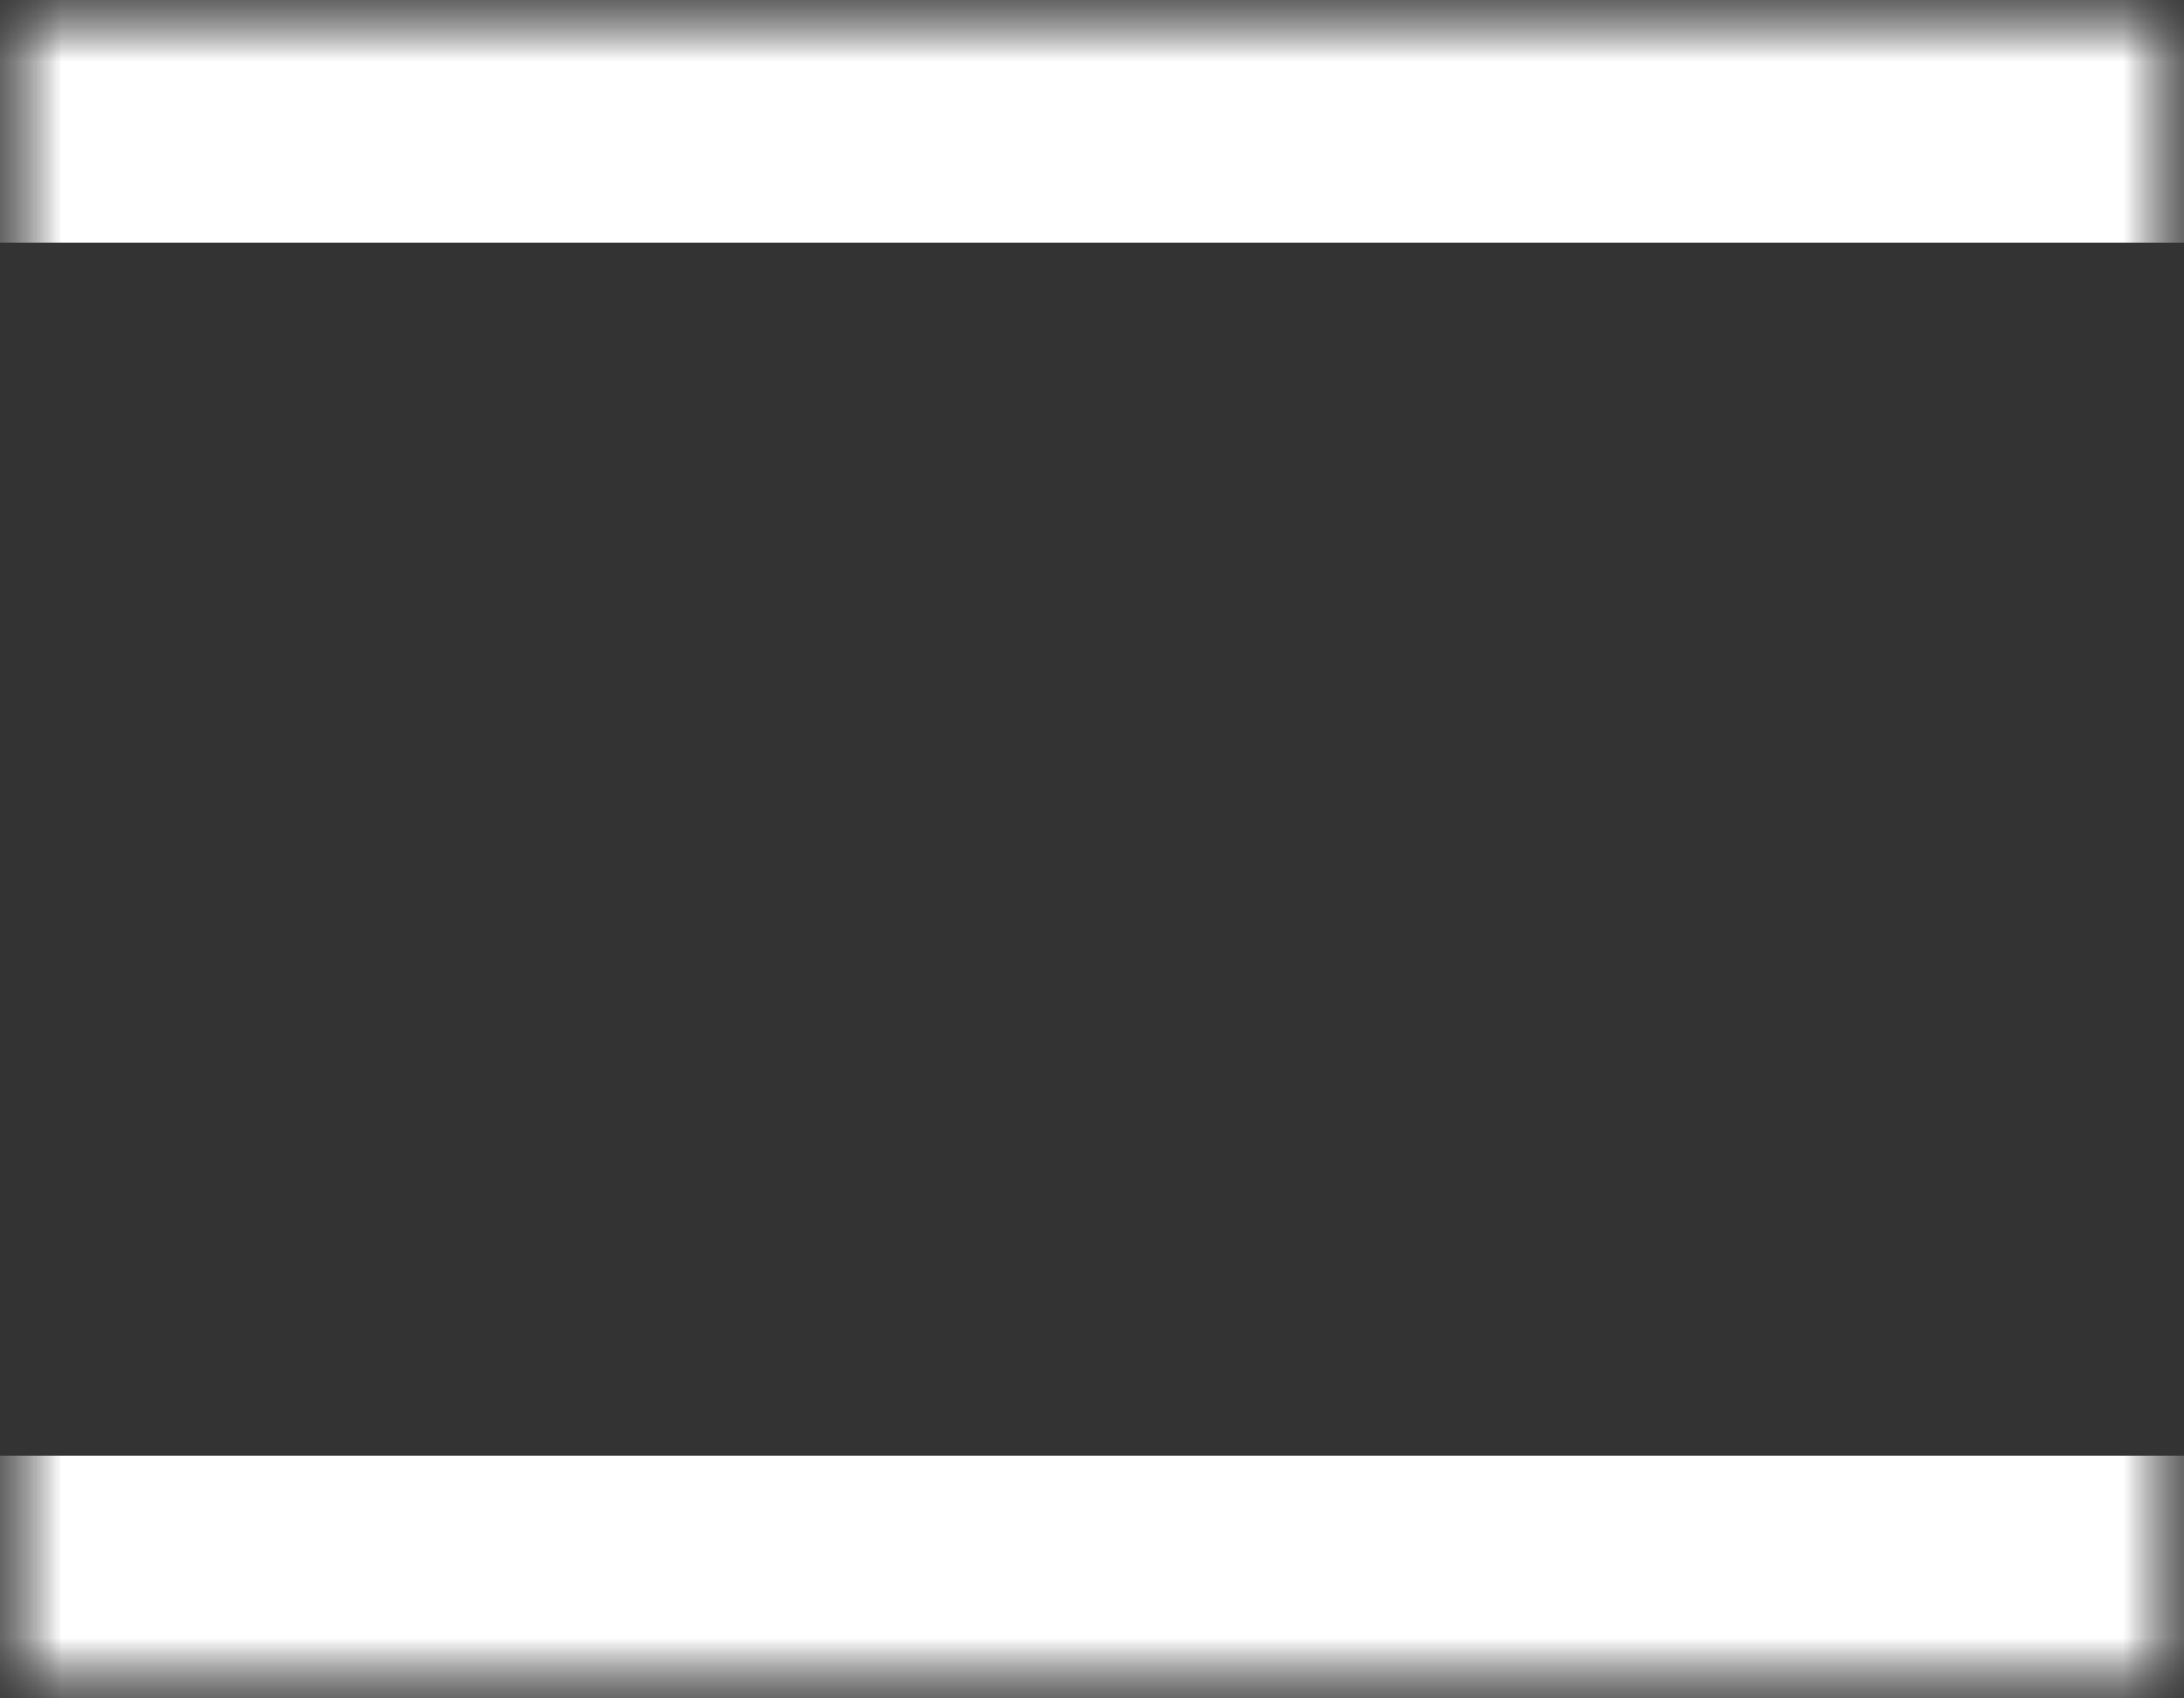 <svg width="18" height="14" viewBox="0 0 18 14" fill="none" xmlns="http://www.w3.org/2000/svg">
<rect x="0" y="0" width="18" height="14" fill="#333333" stroke="none"/>
<g clip-path="url(#clip0_996_1535)">
<mask id="mask0_996_1535" style="mask-type:luminance" maskUnits="userSpaceOnUse" x="0" y="0" width="18" height="14">
<path d="M18 0H0V14H18V0Z" fill="white"/>
</mask>
<g mask="url(#mask0_996_1535)">
<mask id="mask1_996_1535" style="mask-type:luminance" maskUnits="userSpaceOnUse" x="0" y="0" width="18" height="14">
<path d="M18 0H0V14H18V0Z" fill="white"/>
</mask>
<g mask="url(#mask1_996_1535)">
<path d="M0 1H18" stroke="white" stroke-width="2"/>
<path d="M0 13H18" stroke="white" stroke-width="2"/>
</g>
</g>
</g>
<defs>
<clipPath id="clip0_996_1535">
<rect width="18" height="14" fill="white"/>
</clipPath>
</defs>
</svg>
